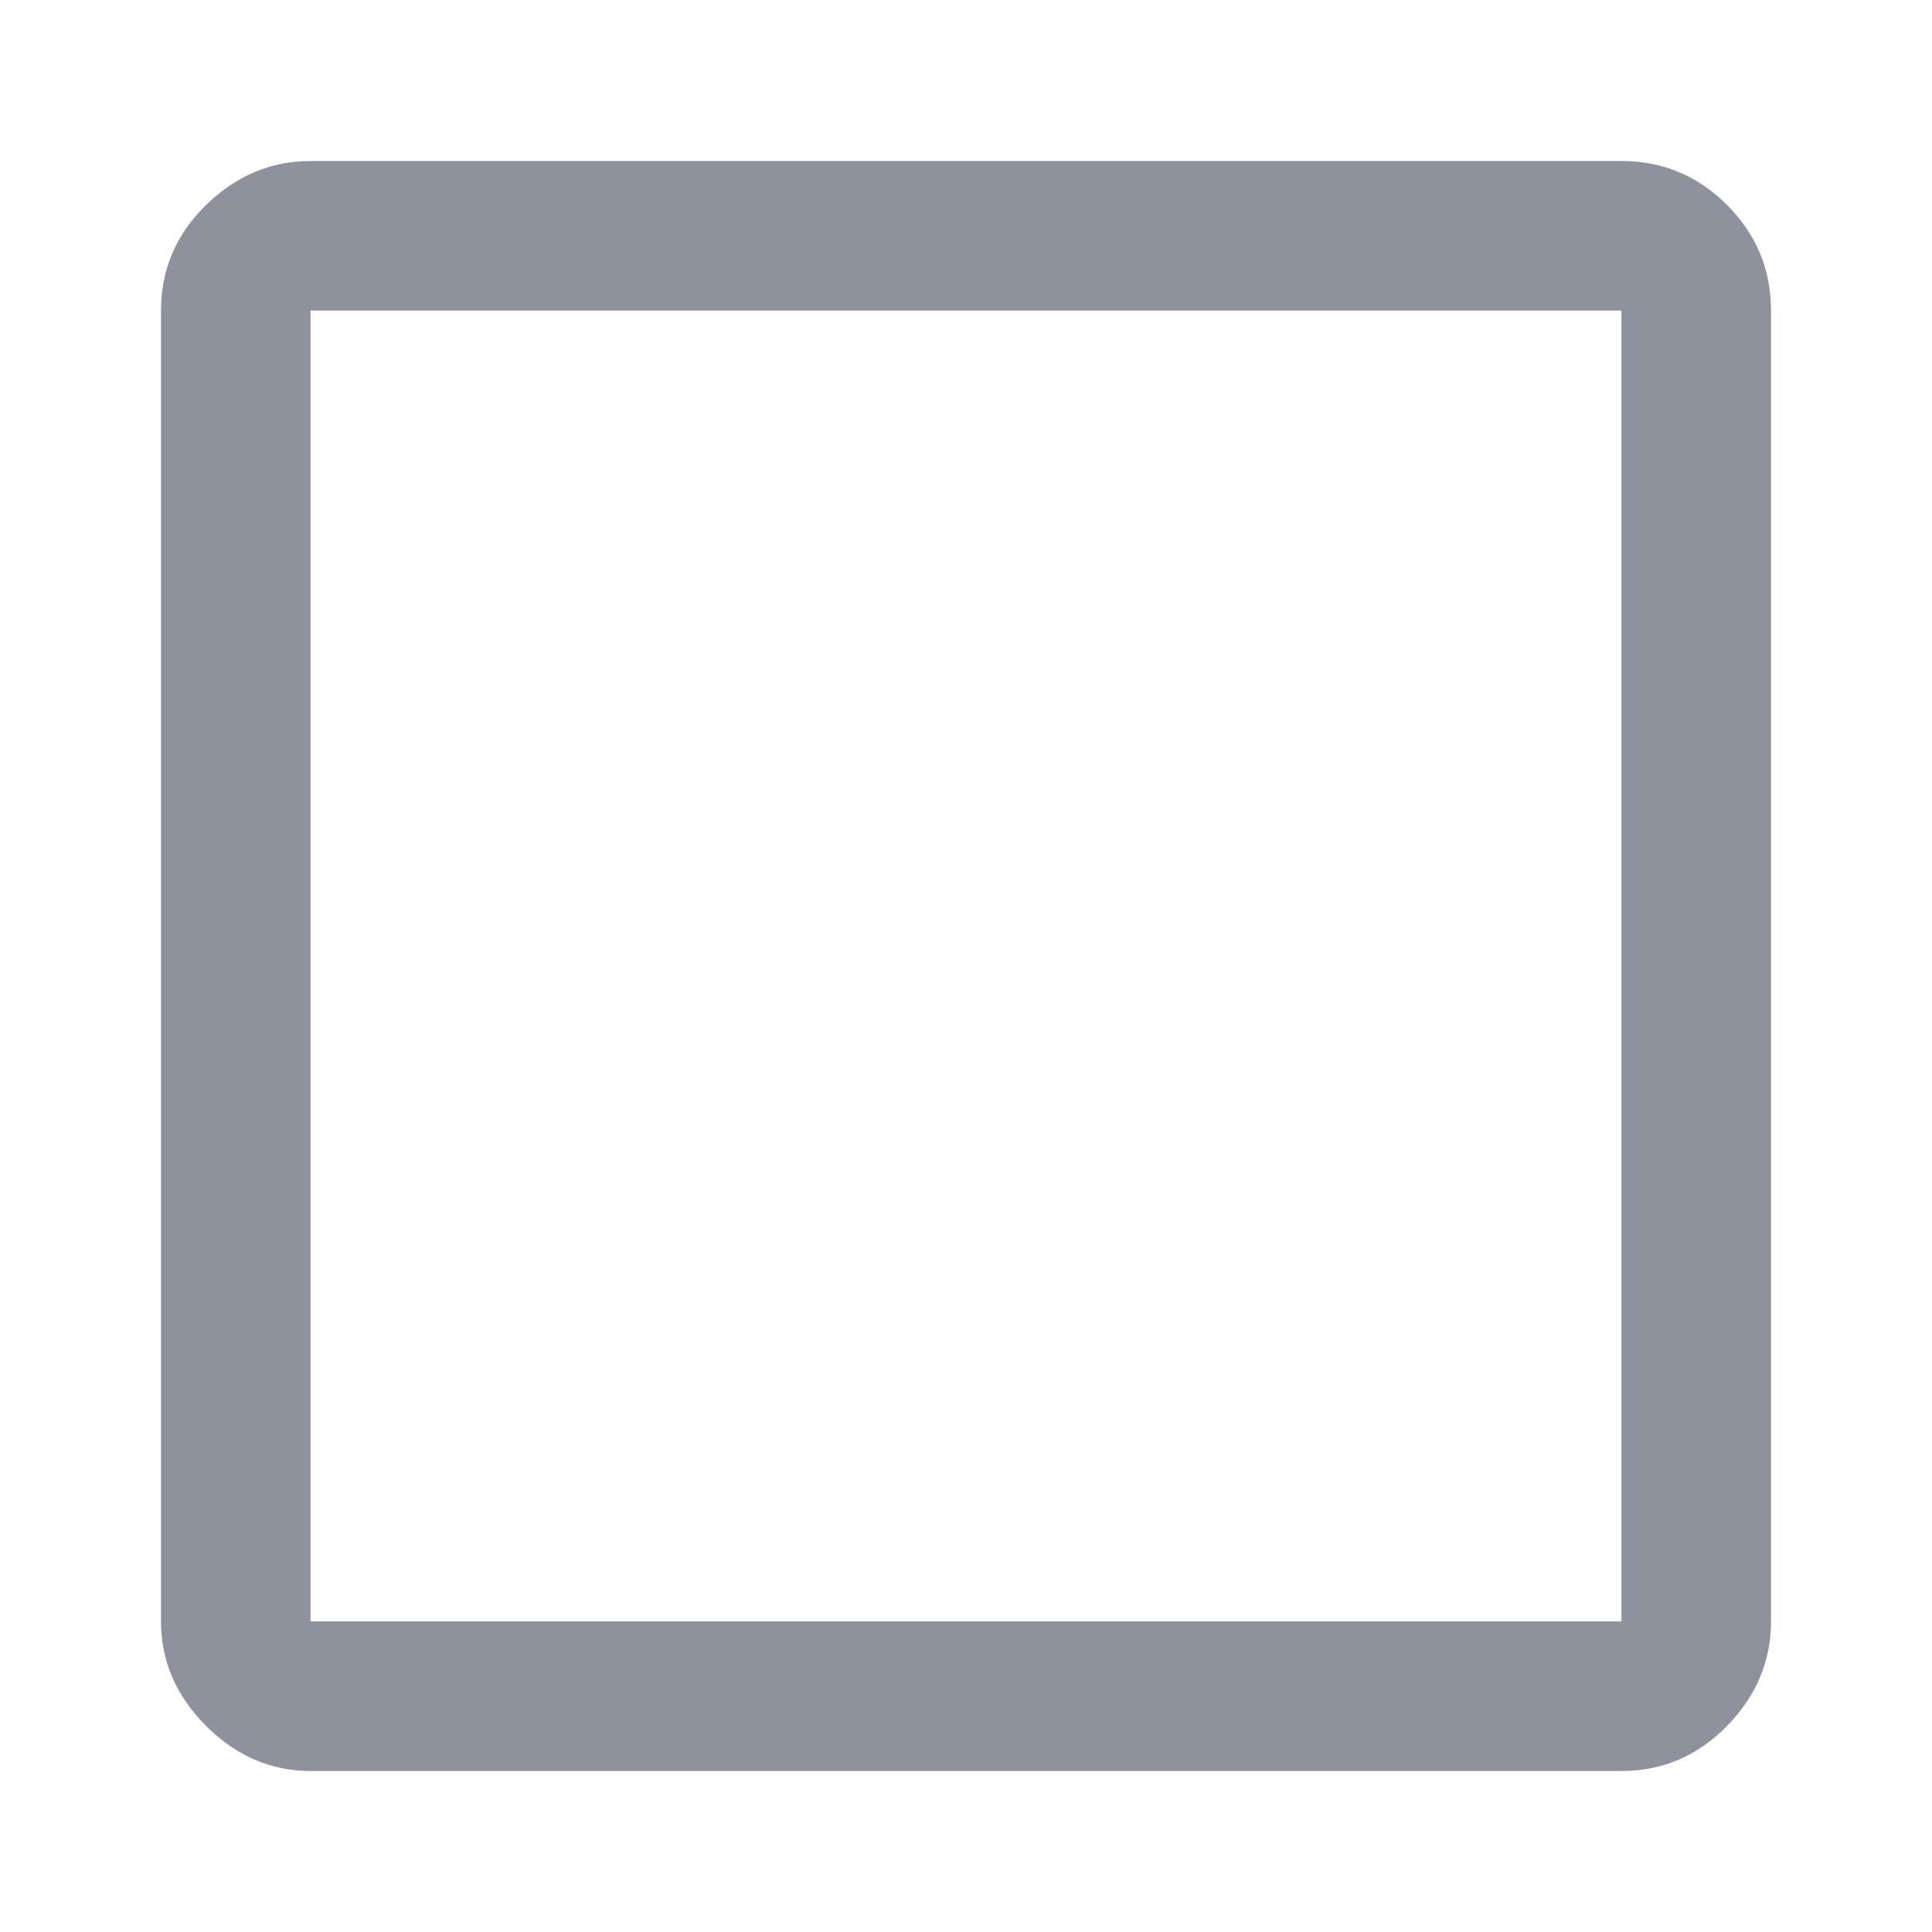 <svg fill="none" viewBox="0 0 24 24" xmlns="http://www.w3.org/2000/svg">
  <path
    d="M3.858 22C3.366 22 2.934 21.813 2.56 21.44C2.187 21.067 2 20.634 2 20.142V3.858C2 3.348 2.187 2.911 2.56 2.546C2.934 2.182 3.366 2 3.858 2H20.142C20.652 2 21.089 2.182 21.454 2.546C21.818 2.911 22 3.348 22 3.858V20.142C22 20.634 21.818 21.067 21.454 21.44C21.089 21.813 20.652 22 20.142 22H3.858ZM3.858 20.142H20.142V3.858H3.858V20.142Z"
    fill="#8d929d" />
</svg>